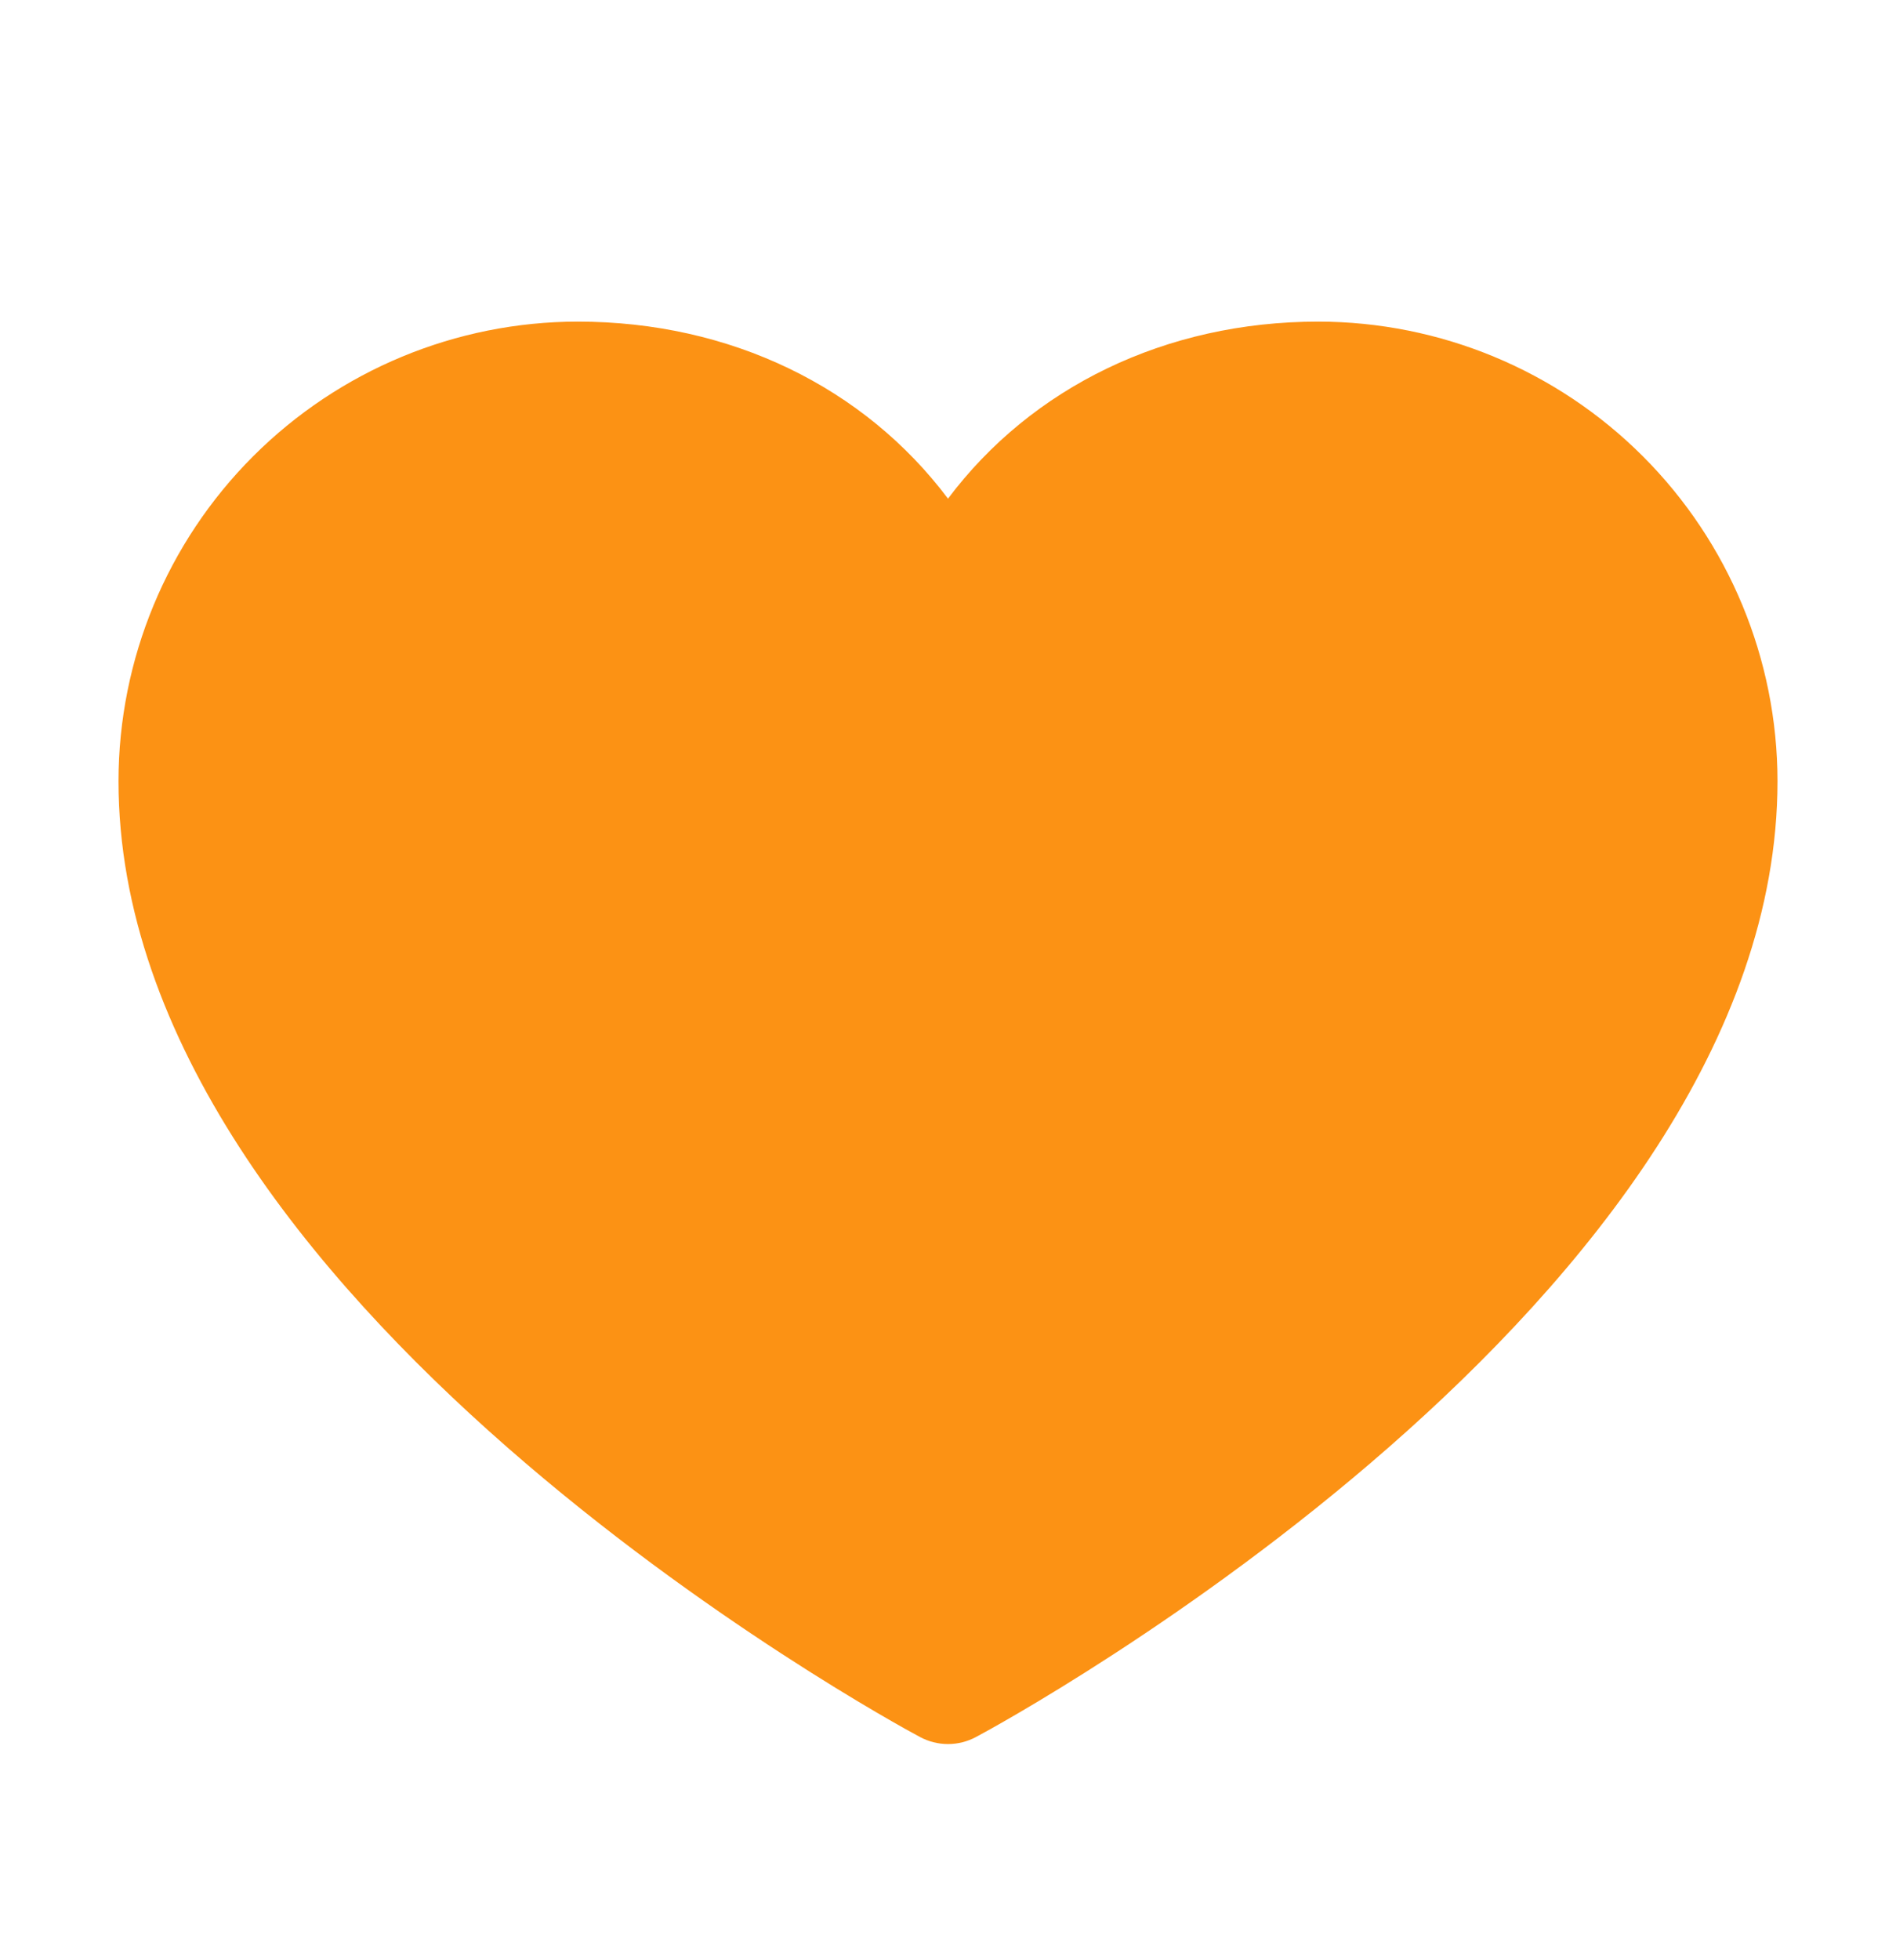 <svg width="30" height="31" viewBox="0 0 30 31" fill="none" xmlns="http://www.w3.org/2000/svg">
<path d="M28.125 12.352C28.125 20.555 15.962 27.195 15.444 27.469C15.308 27.542 15.155 27.581 15 27.581C14.845 27.581 14.692 27.542 14.556 27.469C14.038 27.195 1.875 20.555 1.875 12.352C1.877 10.425 2.643 8.578 4.005 7.216C5.368 5.854 7.214 5.088 9.141 5.086C11.56 5.086 13.679 6.127 15 7.886C16.321 6.127 18.439 5.086 20.859 5.086C22.786 5.088 24.633 5.854 25.995 7.216C27.357 8.578 28.123 10.425 28.125 12.352Z" fill="#FC9214"/>
</svg>

